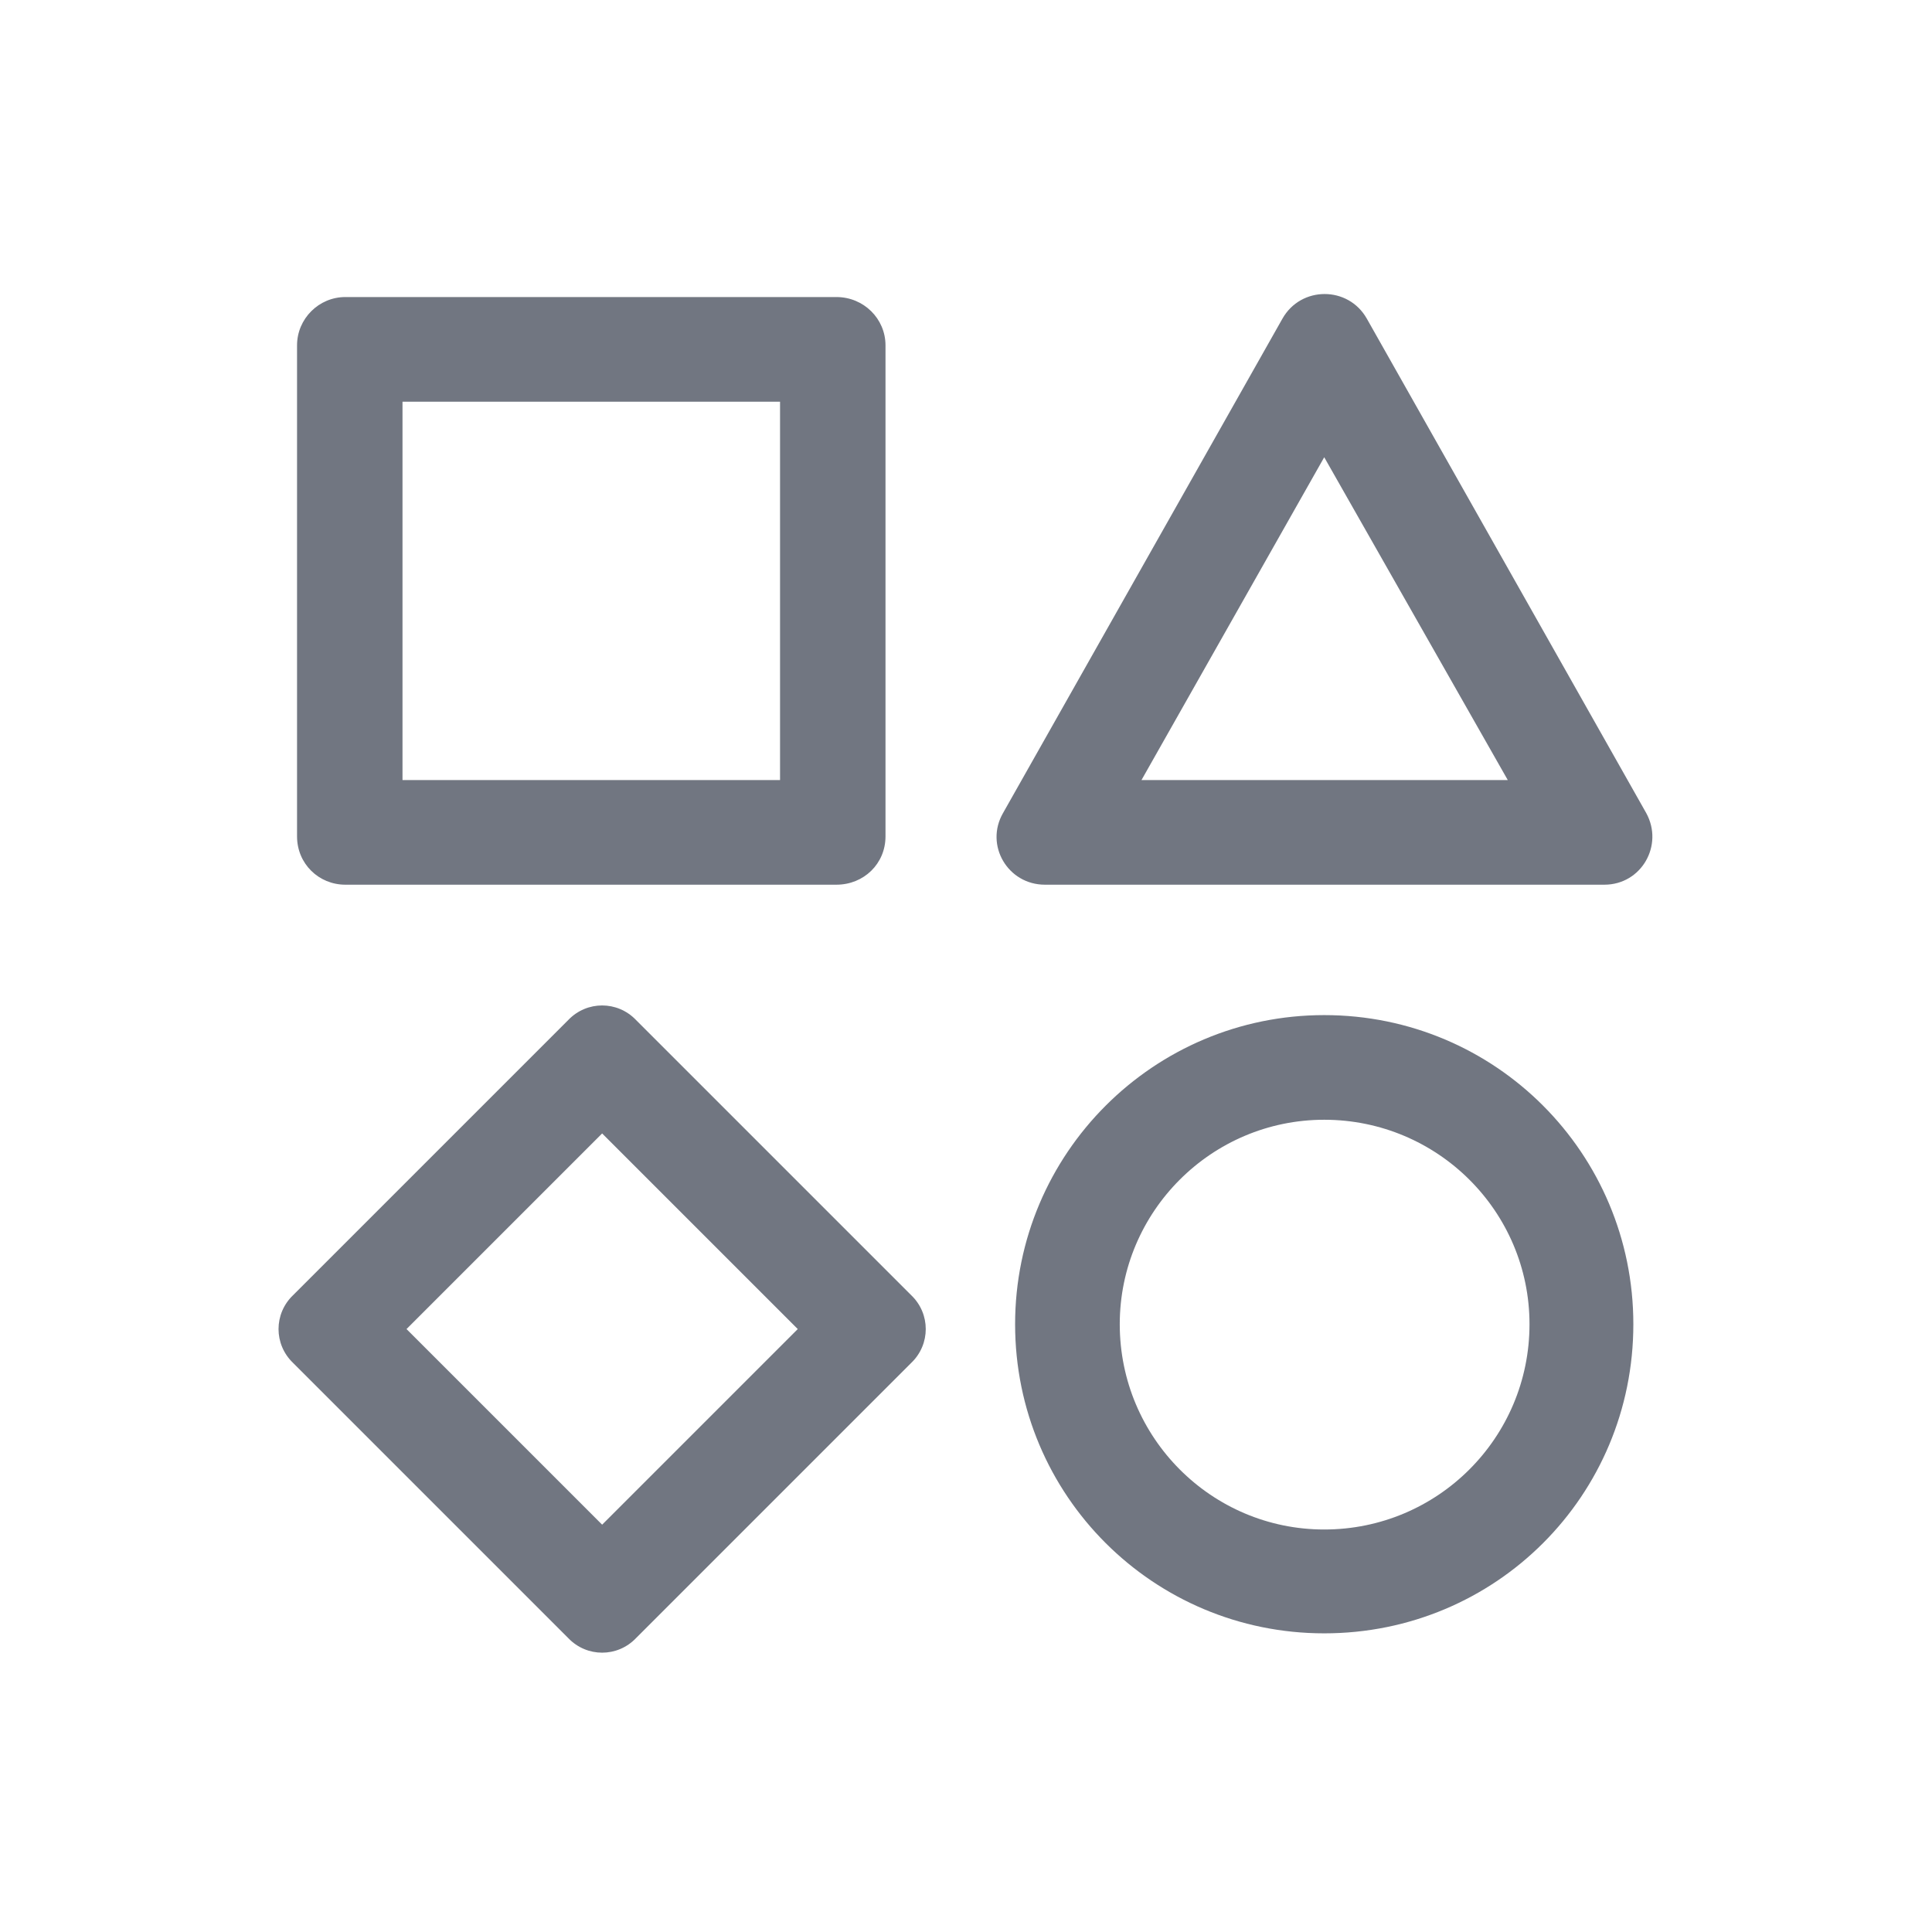 <svg width="24" height="24" viewBox="0 0 24 24" fill="none" xmlns="http://www.w3.org/2000/svg" xmlns:xlink="http://www.w3.org/1999/xlink">
	<desc>
			Created with Pixso.
	</desc>
	<defs>
		<clipPath id="clip17_523">
			<rect id="Outline / Icons Outline" width="24" height="24" fill="white" fill-opacity="0"/>
		</clipPath>
	</defs>
	<g>
		<path id="Shape" d="M12.98 10.99C12.52 10.99 12.23 10.5 12.46 10.1L15.93 3.96C16.16 3.55 16.75 3.55 16.98 3.96L20.45 10.1C20.67 10.5 20.39 10.99 19.93 10.99L12.98 10.99ZM3.69 4.29C3.69 3.96 3.96 3.69 4.29 3.69L10.39 3.69C10.73 3.69 11 3.96 11 4.29L11 10.39C11 10.73 10.73 10.99 10.39 10.99L4.29 10.99C3.96 10.99 3.69 10.73 3.69 10.39L3.69 4.29ZM5 9.69L5 4.99L9.69 4.99L9.69 9.69L5 9.69ZM14.18 9.69L16.45 5.68L18.73 9.69L14.18 9.69ZM7.9 12.67C7.67 12.43 7.29 12.43 7.06 12.67L3.64 16.09C3.4 16.32 3.4 16.7 3.64 16.93L7.06 20.35C7.29 20.59 7.67 20.59 7.9 20.35L11.32 16.93C11.56 16.7 11.56 16.32 11.32 16.09L7.9 12.67ZM20.29 16.45C20.29 18.58 18.58 20.29 16.45 20.29C14.33 20.29 12.61 18.58 12.61 16.45C12.61 14.33 14.33 12.61 16.45 12.61C18.58 12.61 20.29 14.33 20.29 16.45ZM16.45 13.91C17.86 13.91 19 15.05 19 16.45C19 17.86 17.86 19 16.45 19C15.05 19 13.91 17.86 13.91 16.45C13.91 15.05 15.05 13.91 16.45 13.91ZM7.48 14.08L5.05 16.51L7.48 18.94L9.91 16.51L7.48 14.08Z" fill="#717681" fill-opacity="1" fill-rule="evenodd"/>
	</g>
</svg>
